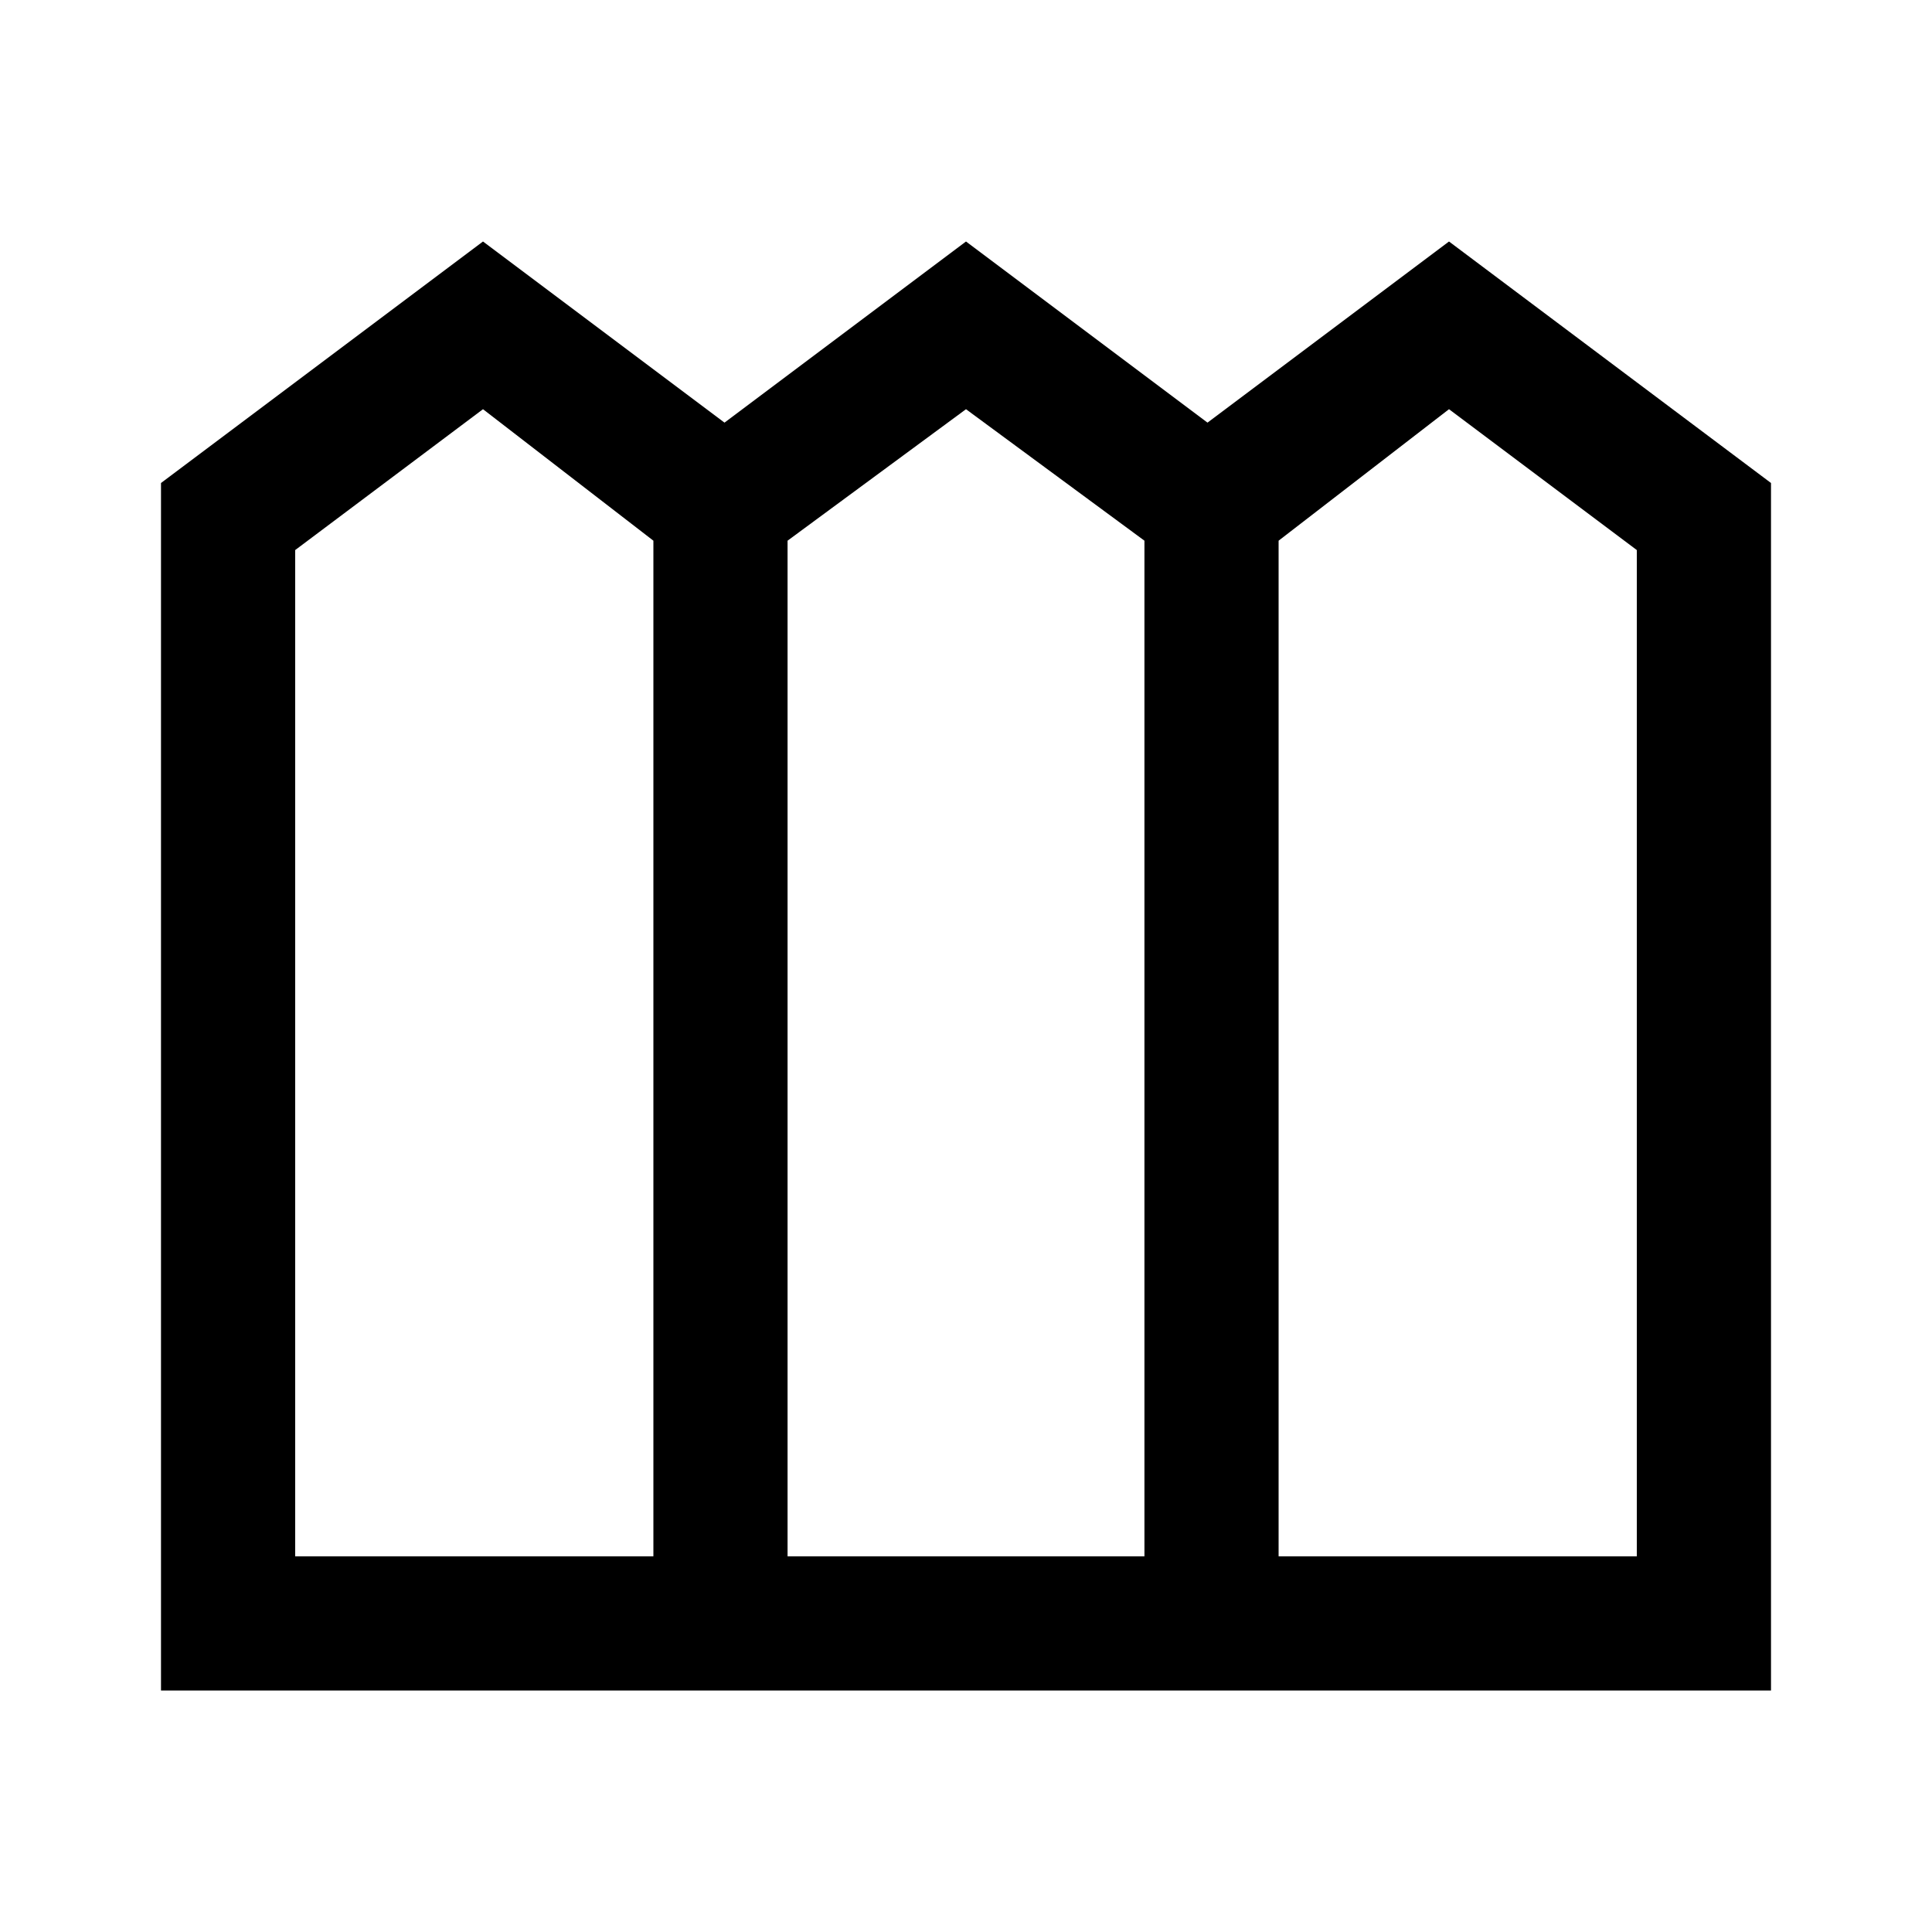 <svg xmlns="http://www.w3.org/2000/svg" height="40" viewBox="0 -960 960 960" width="40"><path d="M80-120v-600l160-120 120 90 120-90 120 90 120-90 160 120v600H80Zm66.666-66.666h178.001v-504.668L240-756.667l-93.334 70v500.001Zm244.667 0h177.334v-504.668L480-756.667l-88.667 65.333v504.668Zm244 0h178.001v-500.001l-93.334-70-84.667 65.333v504.668Z"/></svg>